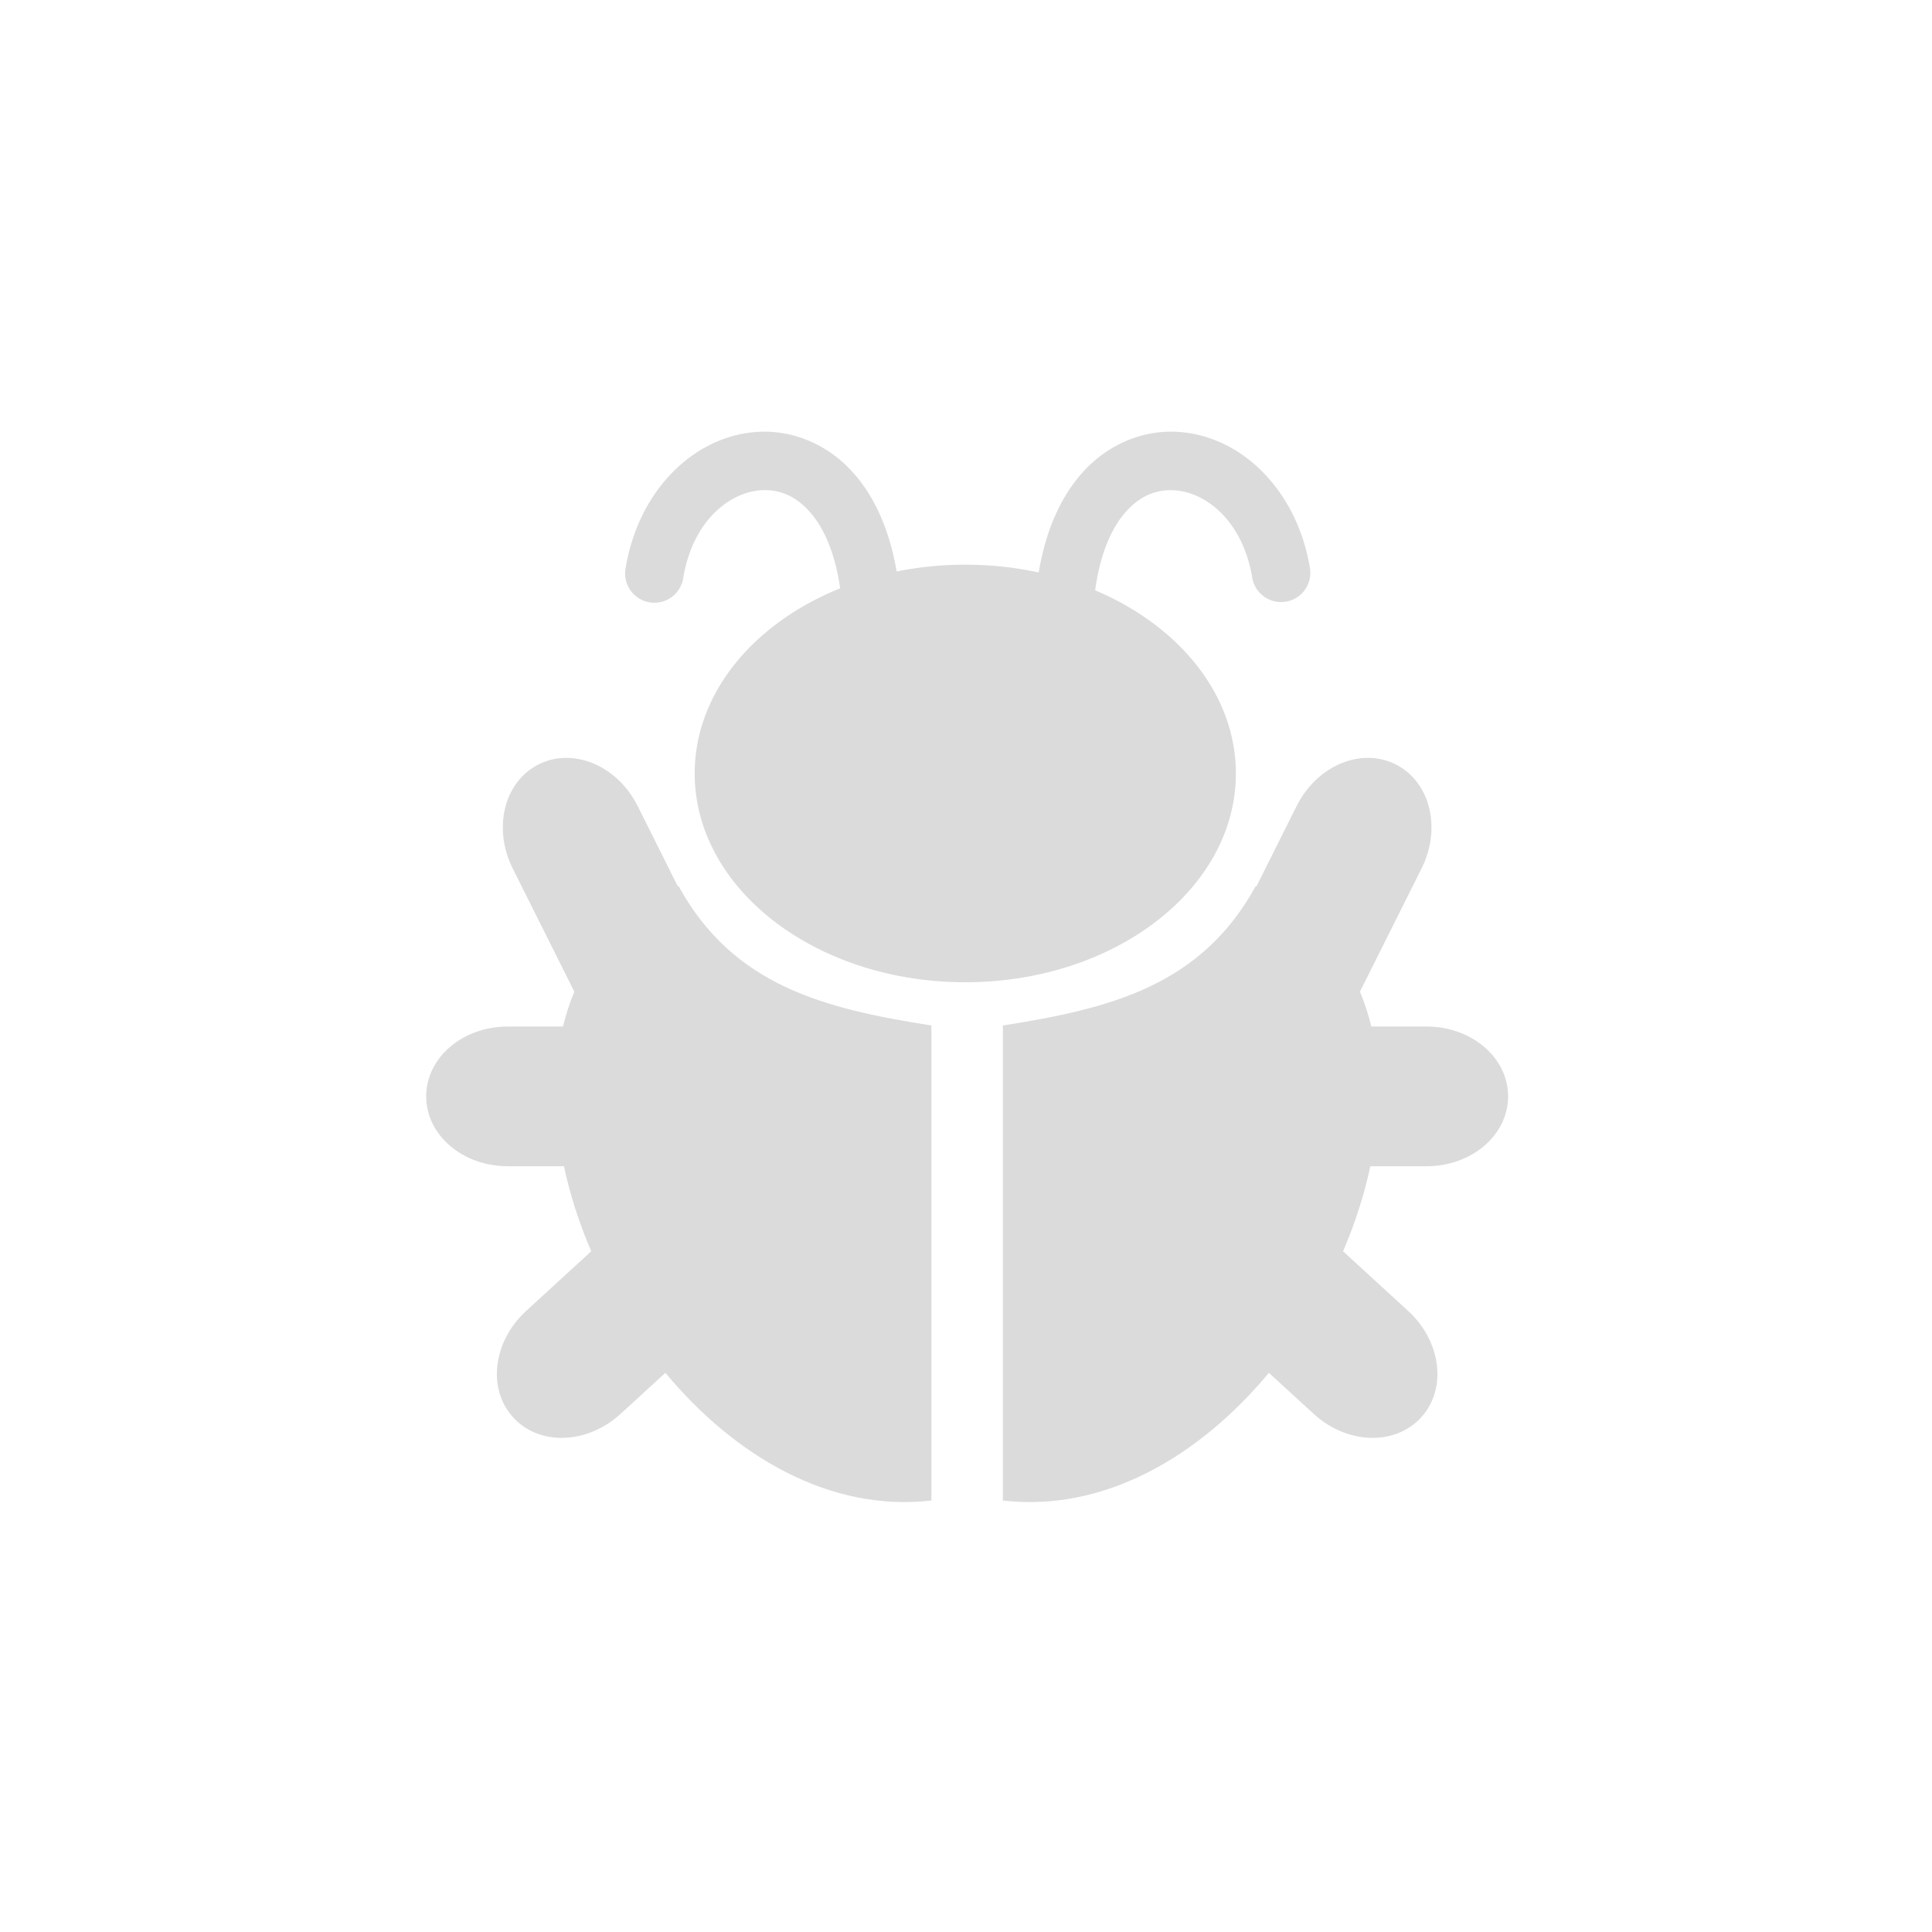 <?xml version="1.0" encoding="UTF-8" standalone="no"?>
<svg
   xmlns:dc="http://purl.org/dc/elements/1.1/"
   xmlns:cc="http://creativecommons.org/ns#"
   xmlns:rdf="http://www.w3.org/1999/02/22-rdf-syntax-ns#"
   xmlns:svg="http://www.w3.org/2000/svg"
   xmlns="http://www.w3.org/2000/svg"
   xmlns:sodipodi="http://sodipodi.sourceforge.net/DTD/sodipodi-0.dtd"
   xmlns:inkscape="http://www.inkscape.org/namespaces/inkscape"
   height="512"
   viewBox="0 0 512 512"
   width="512"
   version="1.1"
   id="svg2"
   inkscape:version="0.91 r"
   sodipodi:docname="script-error.svg">
  <defs
     id="defs19" />
  <sodipodi:namedview
     pagecolor="#ffffff"
     bordercolor="#666666"
     borderopacity="1"
     objecttolerance="10"
     gridtolerance="10"
     guidetolerance="10"
     inkscape:pageopacity="0"
     inkscape:pageshadow="2"
     inkscape:window-width="640"
     inkscape:window-height="480"
     id="namedview17"
     showgrid="false"
     inkscape:zoom="0.4609375"
     inkscape:cx="256"
     inkscape:cy="256"
     inkscape:window-x="0"
     inkscape:window-y="0"
     inkscape:window-maximized="0"
     inkscape:current-layer="svg2" />
  <g
     style="fill:#DBDBDB"
     transform="matrix(0.31,0,0,0.31,-267.21,-125.25)"
     id="g22">
    <path
       style="color:#000000"
       inkscape:connector-curvature="0"
       transform="translate(0,540.36)"
       d="m 1862.4,232.69 c -26.774,0.171 -53.856,11.778 -74.22,34.03 -18.825,20.573 -32.09,49.51 -38.28,86.34 -19.959,-4.332 -40.997,-6.656 -62.75,-6.656 -20.266,0 -39.924,2.035 -58.656,5.813 -6.252,-36.442 -19.44,-65.08 -38.12,-85.5 -21.02,-22.972 -49.2,-34.585 -76.81,-34 -55.22,1.17 -105.29,47.582 -116.78,116.59 a 25.002,25.002 0 1 0 49.313,8.219 c 8.304,-49.864 41.16,-74.26 68.53,-74.844 13.687,-0.29 26.709,4.485 38.875,17.781 11.534,12.605 22.09,33.773 26.688,66.16 -73.902,29.794 -124.34,89.49 -124.34,158.28 0,98.57 103.56,178.47 231.31,178.47 127.75,0 231.31,-79.895 231.31,-178.47 0,-67.52 -48.609,-126.27 -120.28,-156.59 4.473,-33.31 15.15,-54.996 26.875,-67.813 12.166,-13.296 25.19,-18.07 38.875,-17.781 27.374,0.58 60.23,24.949 68.53,74.81 a 25.012,25.012 0 0 0 49.344,-8.219 c -11.493,-69.01 -61.59,-115.42 -116.81,-116.59 -0.863,-0.018 -1.73,-0.037 -2.594,-0.031"
       id="path24" />
    <path
       inkscape:connector-curvature="0"
       d="m 2031.7,1051.9 c -23.904,-0.142 -48.35,15.291 -61.31,41.22 l -34.31,68.66 c -0.209,-0.096 -0.415,-0.186 -0.625,-0.281 -46.87,85.62 -125.15,104.89 -216.16,119.19 l 0,406.09 c 86.57,10.14 168.14,-37.831 227.41,-109.16 l 38.31,35.09 c 28.5,26.11 69.44,27.485 91.78,3.094 22.343,-24.391 17.376,-65.05 -11.125,-91.16 l -55.56,-50.906 c 10.24,-23.855 18.14,-48.35 23.312,-72.72 l 48.03,0 c 38.65,0 69.75,-26.641 69.75,-59.719 0,-33.08 -31.1,-59.719 -69.75,-59.719 l -47.19,0 c -2.461,-10.28 -5.706,-20.223 -9.719,-29.781 l 52.656,-105.28 c 17.284,-34.57 7.367,-74.3 -22.22,-89.09 -7.397,-3.698 -15.313,-5.484 -23.281,-5.531"
       id="path26" />
    <path
       inkscape:connector-curvature="0"
       d="m 1345.8,1051.9 c 23.904,-0.142 48.35,15.291 61.31,41.22 l 34.31,68.66 c 0.209,-0.096 0.415,-0.186 0.625,-0.281 46.87,85.62 125.15,104.89 216.16,119.19 l 0,406.09 c -86.57,10.14 -168.14,-37.831 -227.41,-109.16 l -38.31,35.09 c -28.5,26.11 -69.44,27.485 -91.78,3.094 -22.343,-24.391 -17.376,-65.05 11.125,-91.16 l 55.56,-50.906 c -10.24,-23.855 -18.14,-48.35 -23.312,-72.72 l -48.03,0 c -38.65,0 -69.75,-26.641 -69.75,-59.719 0,-33.08 31.1,-59.719 69.75,-59.719 l 47.19,0 c 2.461,-10.28 5.706,-20.223 9.719,-29.781 l -52.656,-105.28 c -17.284,-34.57 -7.367,-74.3 22.22,-89.09 7.397,-3.698 15.313,-5.484 23.281,-5.531"
       id="path28" />
  </g>
</svg>
